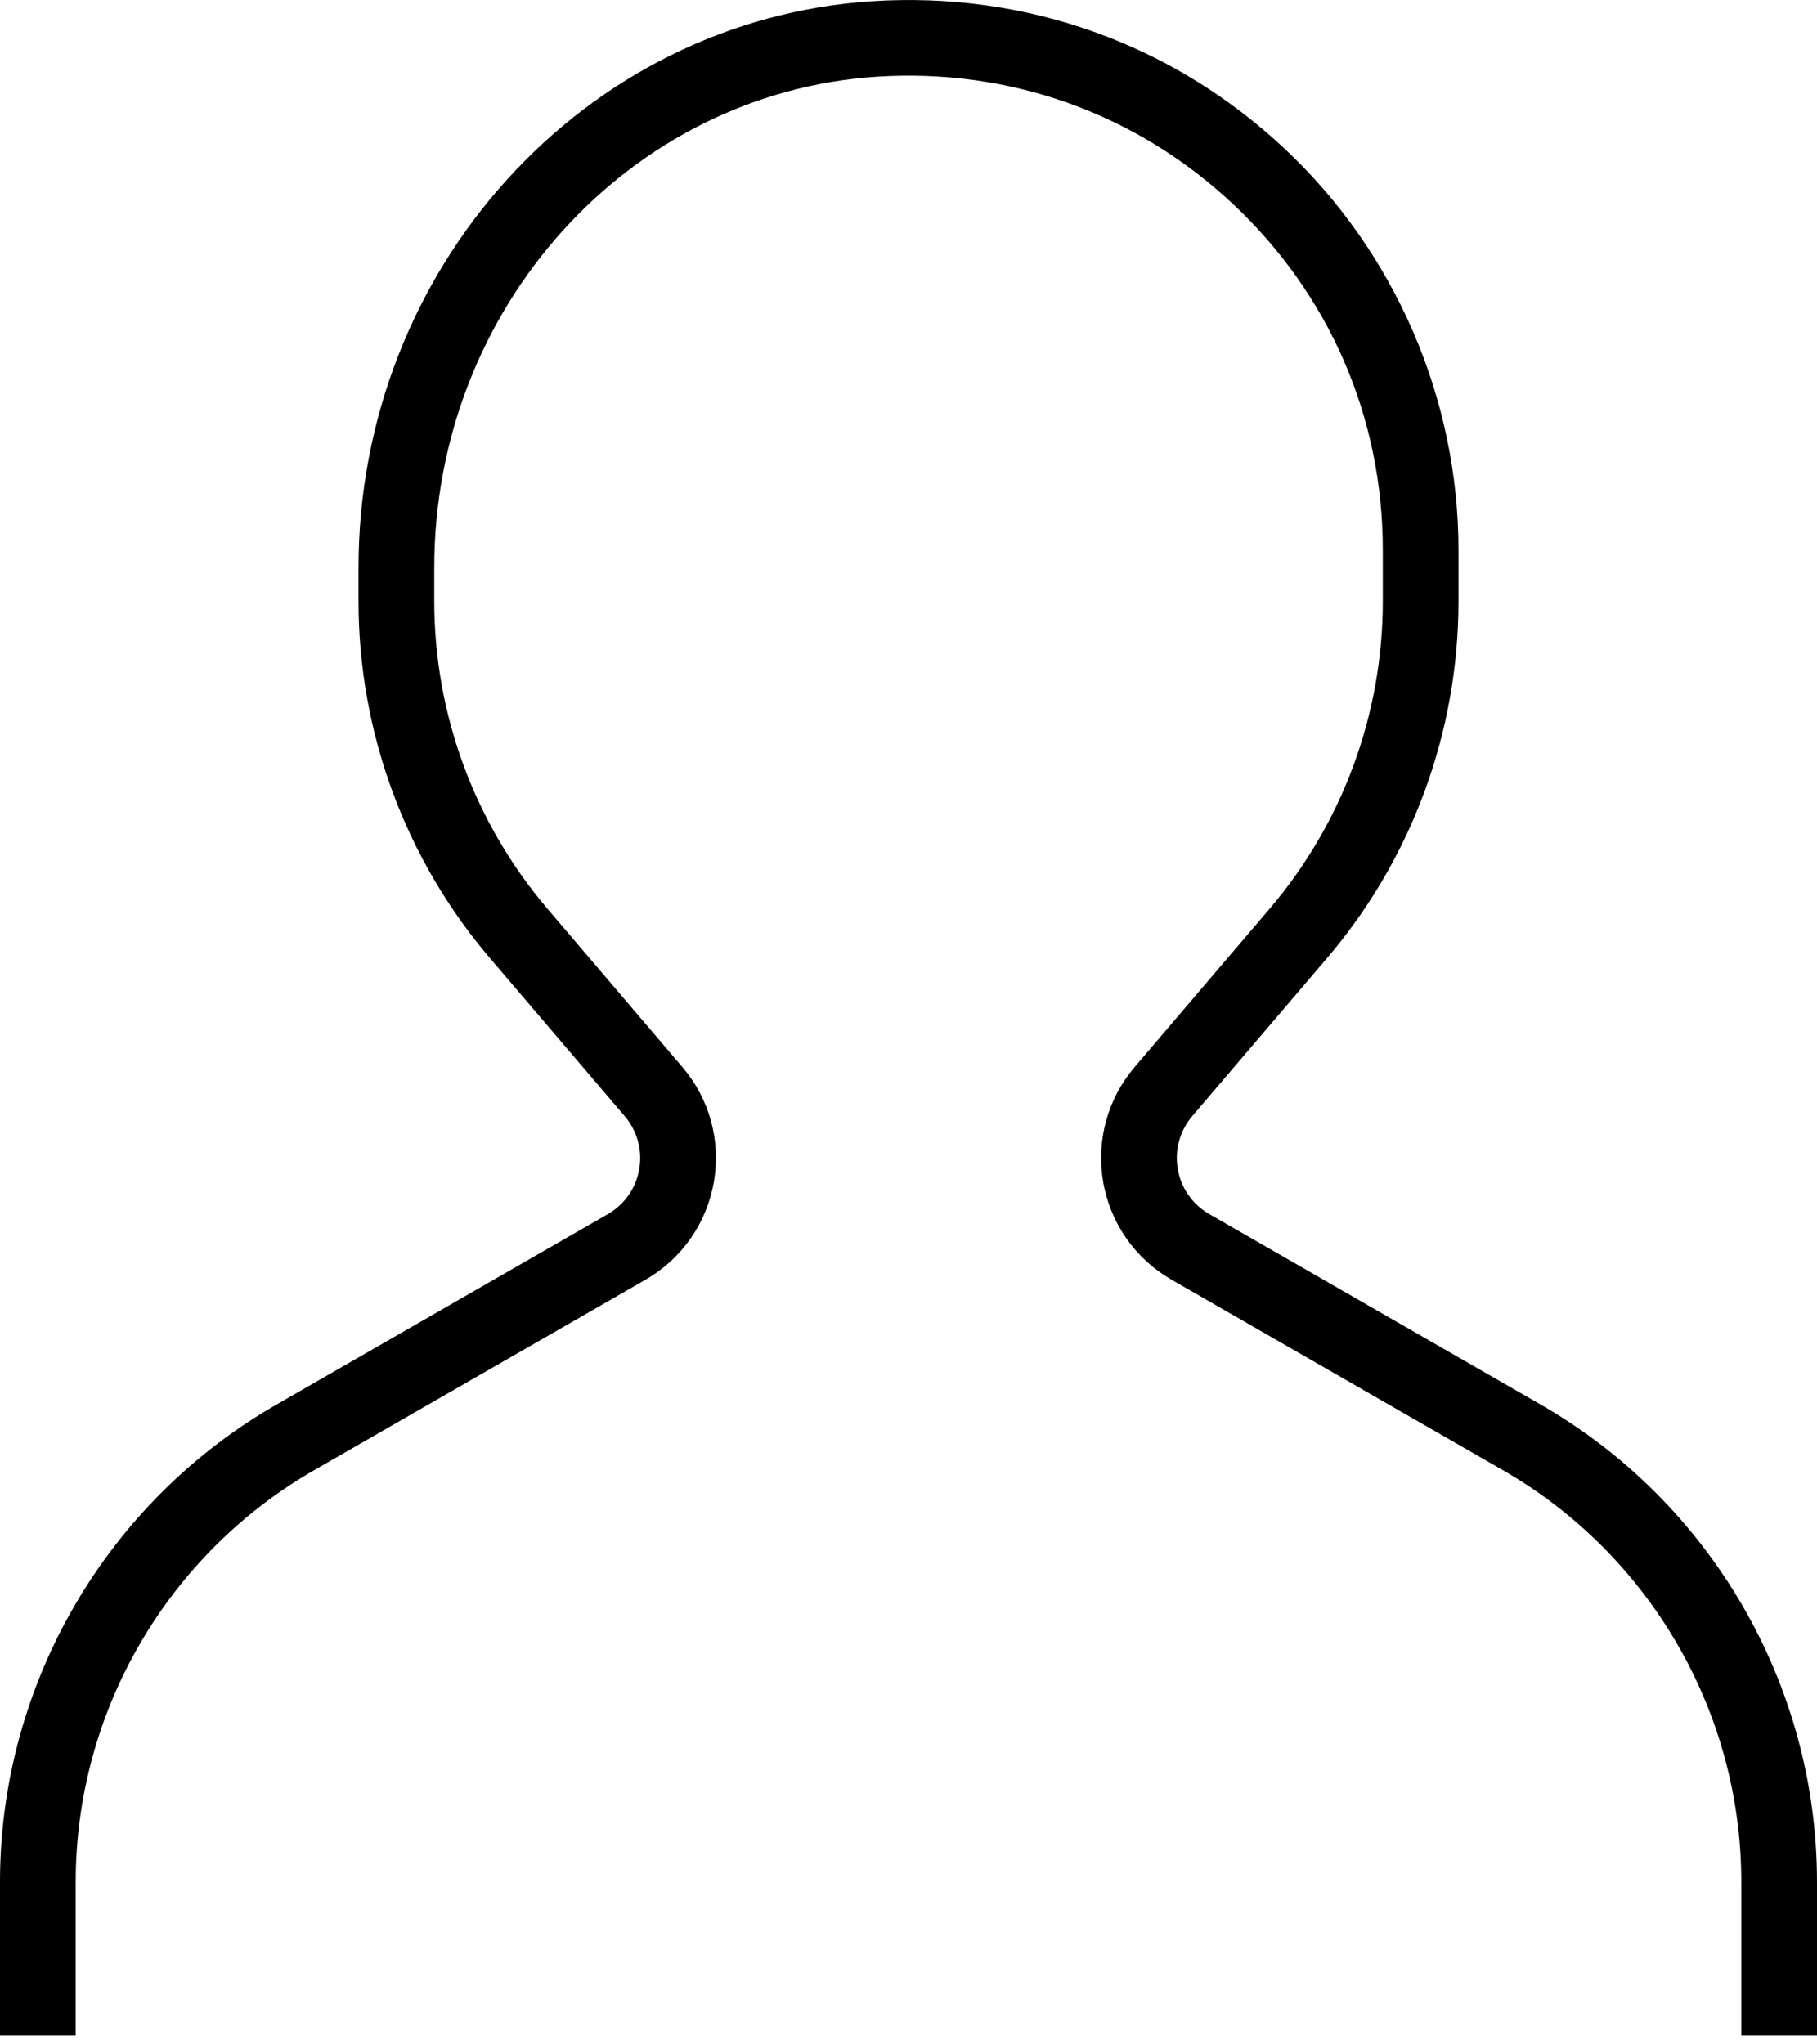 <svg width="80" height="90" viewBox="0 0 80 90" xmlns="http://www.w3.org/2000/svg"><title>User Icon</title><path d="M67.74 61.78l-14.5-8.334c-.735-.422-1.24-1.145-1.385-1.98-.145-.835.088-1.685.638-2.33l5.912-6.93c3.747-4.378 5.81-9.967 5.81-15.737v-2.256c0-6.668-2.792-13.108-7.658-17.67C51.622 1.92 45.17-.386 38.392.054c-12.677.82-22.607 11.772-22.607 24.934v1.483c0 5.77 2.063 11.36 5.81 15.736l5.912 6.933c.55.644.783 1.493.638 2.33-.143.834-.648 1.556-1.383 1.98l-14.494 8.33C4.7 66.077 0 74.15 0 82.844v6.76h3.333v-6.76c0-7.5 4.055-14.46 10.59-18.174l14.5-8.334c1.597-.918 2.692-2.487 3.007-4.302.315-1.815-.19-3.66-1.387-5.06l-5.913-6.936c-3.23-3.775-5.01-8.594-5.01-13.57v-1.484c0-11.41 8.562-20.9 19.488-21.608 5.85-.377 11.415 1.61 15.67 5.598 4.26 3.992 6.605 9.404 6.605 15.24v2.254c0 4.976-1.778 9.796-5.01 13.57l-5.915 6.935c-1.195 1.4-1.7 3.246-1.386 5.06.313 1.816 1.41 3.385 3.008 4.303l14.507 8.338c6.525 3.71 10.58 10.67 10.58 18.17v6.76H80v-6.76c0-8.695-4.7-16.768-12.26-21.063z" fill="currentColor" fill-rule="evenodd"></path></svg>